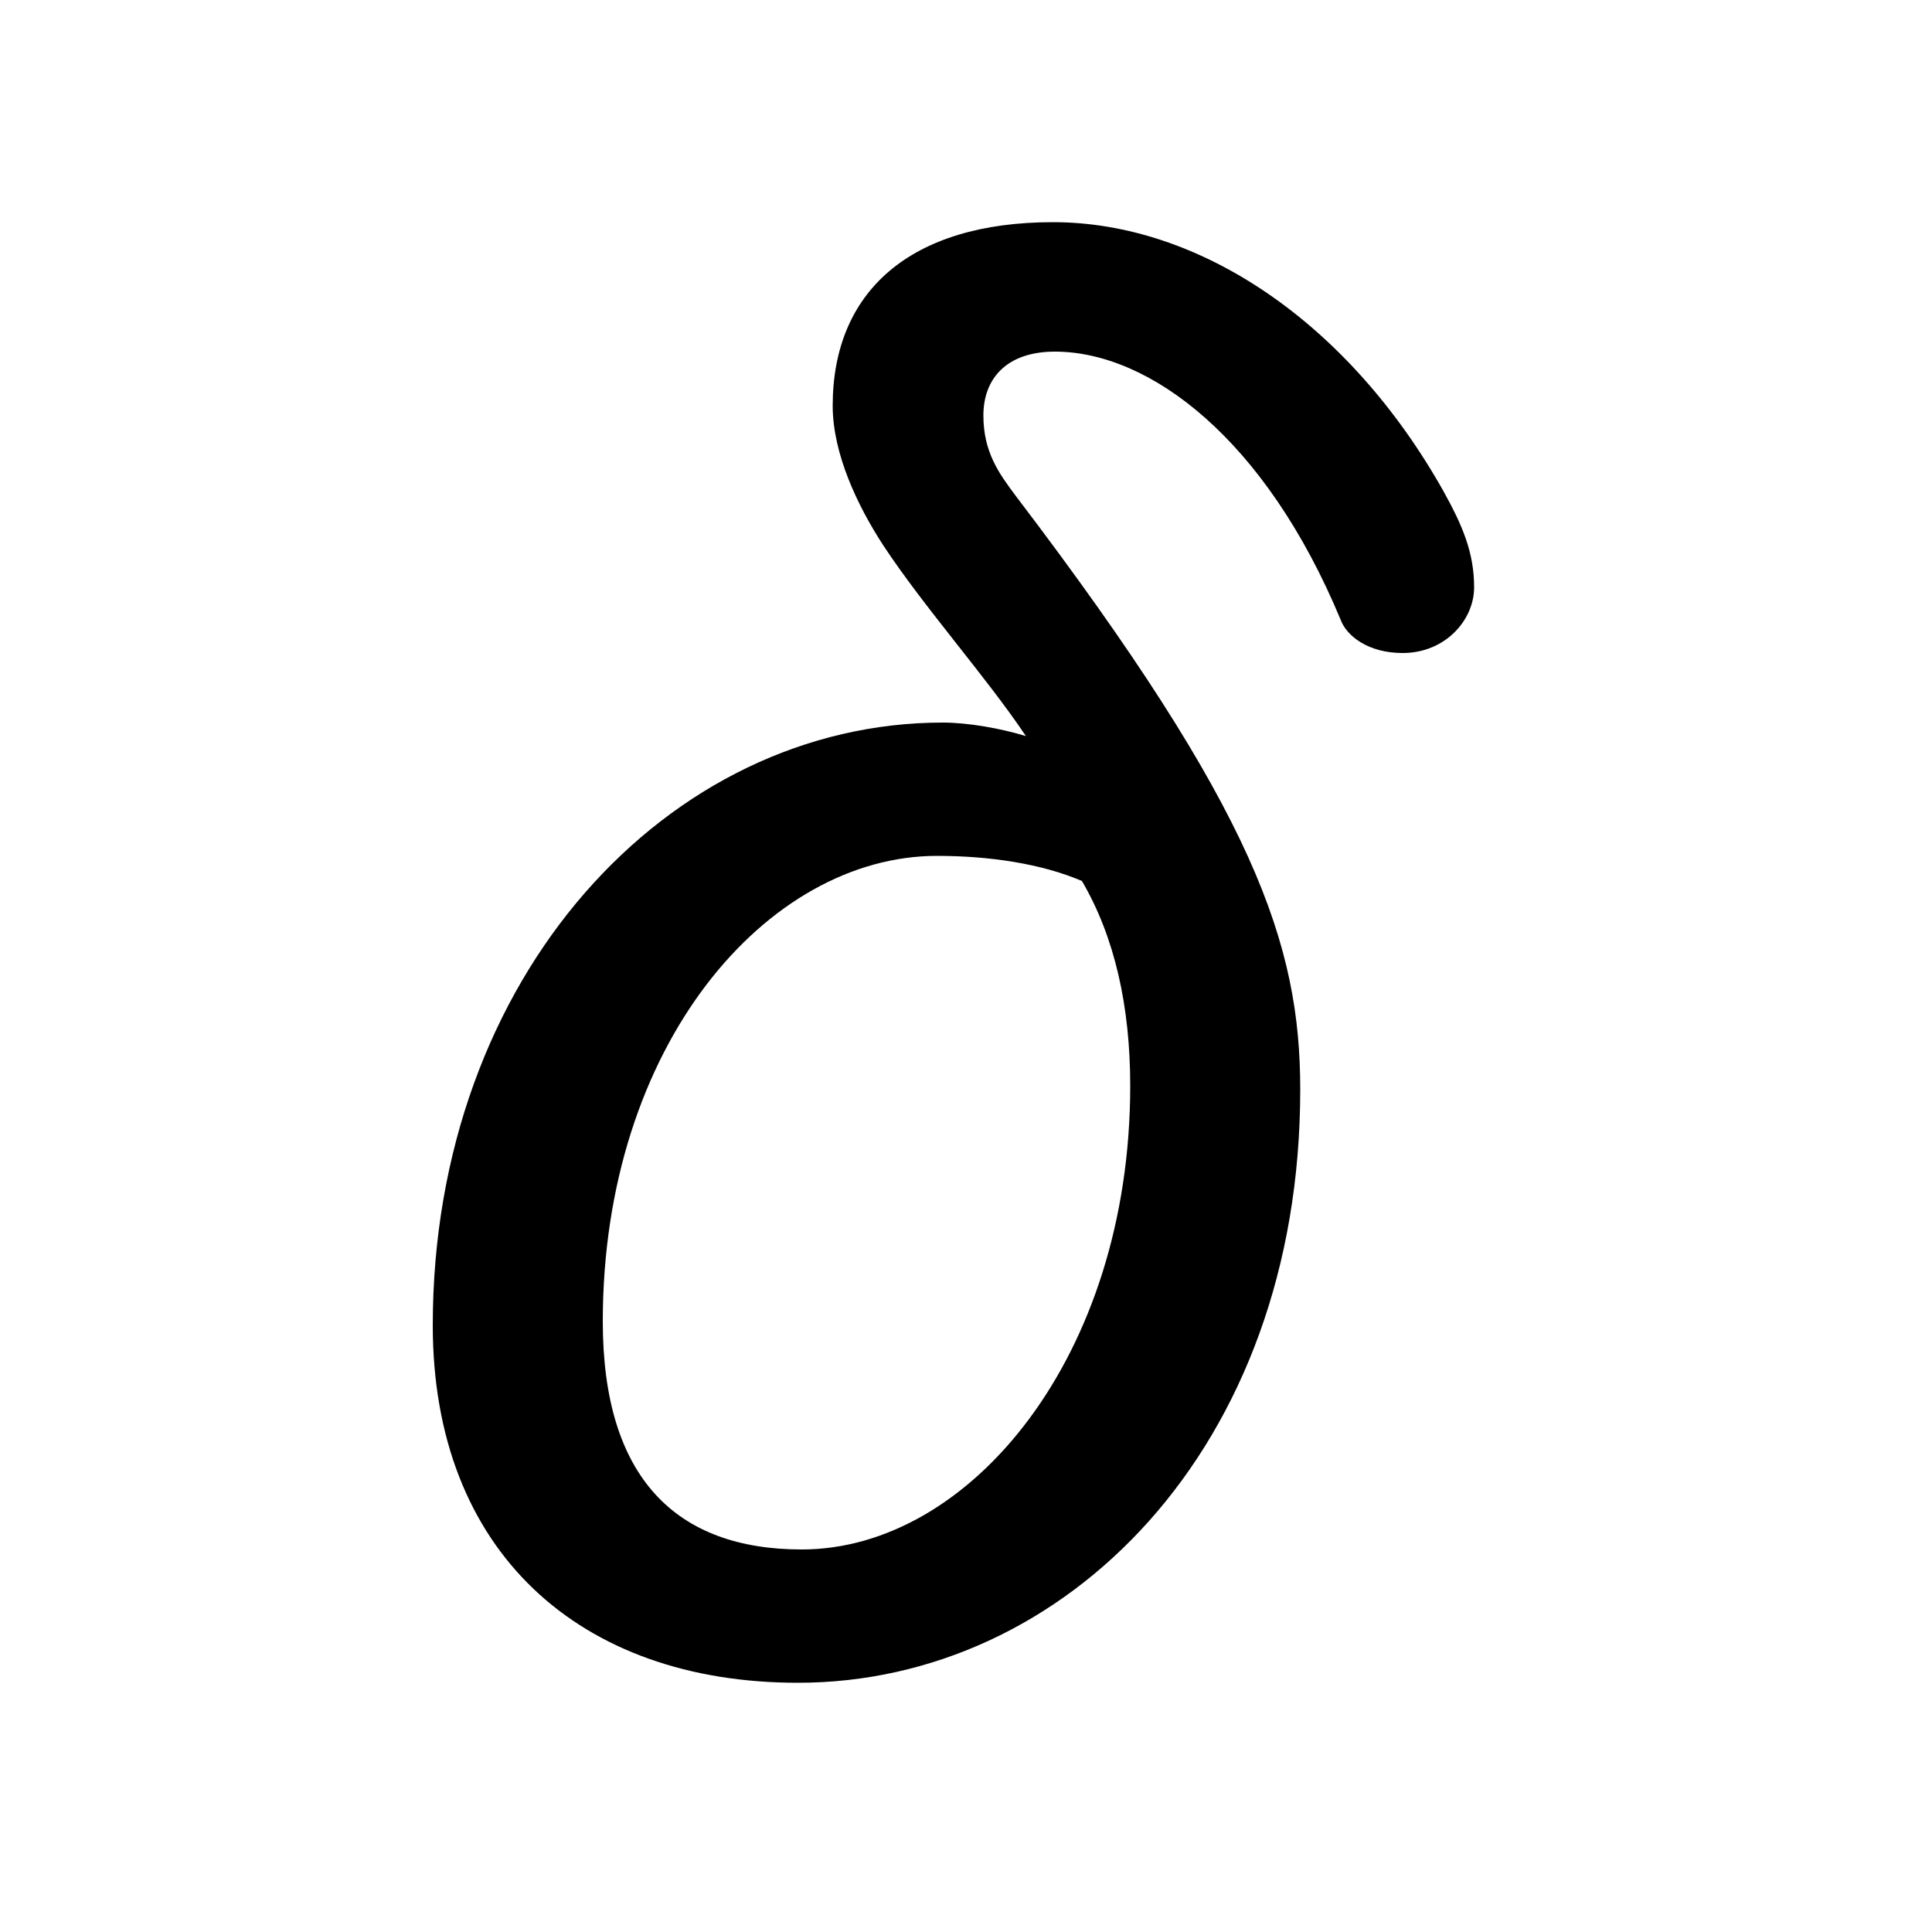 <svg xmlns="http://www.w3.org/2000/svg" viewBox="0 -44.0 50.0 50.0">
    <rect x="0" y="-44.0" width="50.0" height="50.0" fill="#808080" stroke="none"/>
    <g transform="scale(1, -1)">
        <!-- ボディの枠 -->
        <rect x="0" y="-6.0" width="50.0" height="50.0"
            stroke="white" fill="white"/>
        <!-- グリフ座標系の原点 -->
        <circle cx="0" cy="0" r="5" fill="white"/>
        <!-- グリフのアウトライン -->
        <g style="fill:black;stroke:#000000;stroke-width:0;stroke-linecap:round;stroke-linejoin:round;">
        <path d="M 26.55 24.95 C 25.9 25.15 25.05 25.3 24.4 25.3 C 17.3 25.3 11.2 18.75 11.2 9.7 C 11.2 3.85 15.0 0.45 20.65 0.45 C 27.55 0.45 33.65 6.5 33.65 15.8 C 33.65 19.55 32.5 23.0 26.3 31.15 C 25.85 31.75 25.45 32.3 25.45 33.25 C 25.45 34.2 26.05 34.9 27.3 34.9 C 29.75 34.9 32.75 32.65 34.7 27.95 C 34.85 27.55 35.4 27.1 36.3 27.1 C 37.4 27.1 38.15 27.95 38.15 28.8 C 38.15 29.7 37.85 30.4 37.35 31.3 C 34.9 35.65 31.05 38.25 27.25 38.25 C 23.55 38.25 21.55 36.45 21.55 33.5 C 21.55 32.25 22.2 30.9 22.85 29.9 C 23.9 28.3 25.55 26.45 26.55 24.95 Z M 28.0 21.2 C 28.85 19.75 29.25 17.95 29.25 15.9 C 29.25 8.9 25.1 3.9 20.75 3.9 C 17.5 3.9 15.6 5.75 15.6 9.8 C 15.6 16.95 19.85 21.85 24.25 21.85 C 25.6 21.85 26.95 21.65 28.0 21.2 Z"/>
    </g>
    </g>
</svg>
